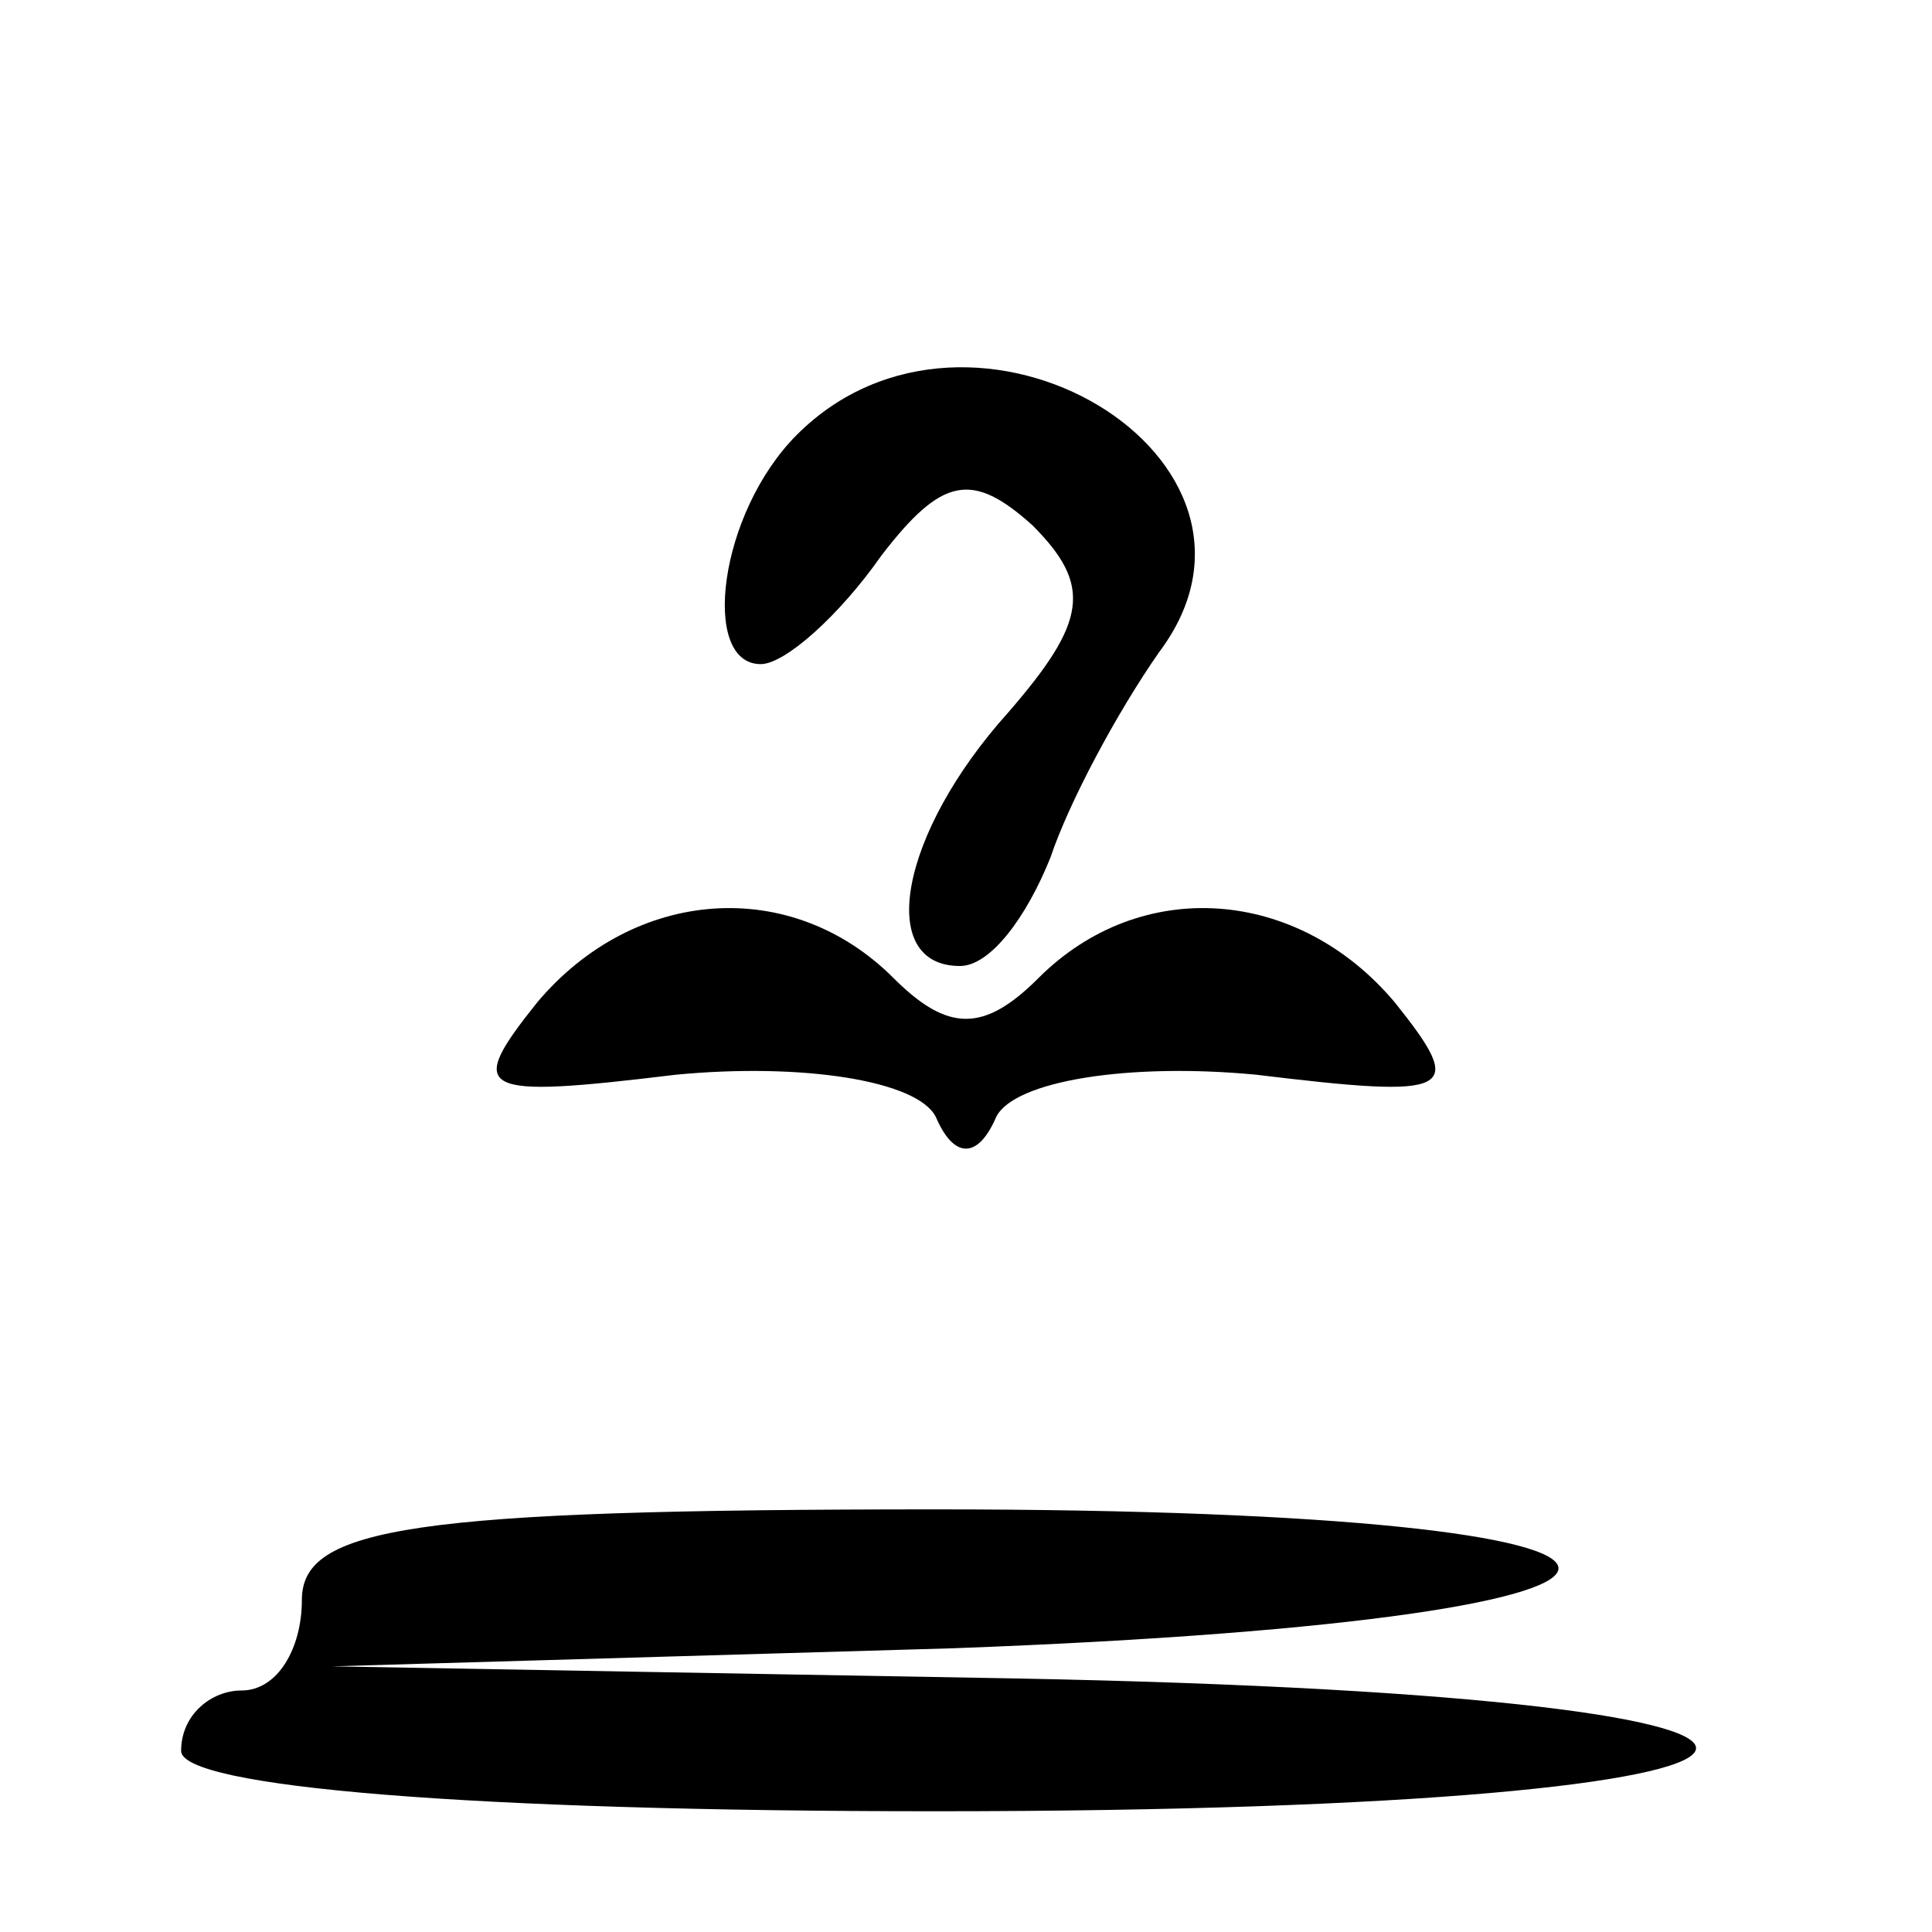 <?xml version="1.0" standalone="no"?>
<!DOCTYPE svg PUBLIC "-//W3C//DTD SVG 20010904//EN"
 "http://www.w3.org/TR/2001/REC-SVG-20010904/DTD/svg10.dtd">
<svg version="1.0" xmlns="http://www.w3.org/2000/svg"
 width="32pt" height="32pt" viewBox="0 0 32 32"
 preserveAspectRatio="xMidYMid meet">
<g transform="translate(0,32) scale(0.1,-0.1)"
fill="#000000" stroke="none">
<path fill="#000000" stroke="none" d="M132 248 c-13 -13 -16 -38 -6 -38 4 0
13 8 20 18 10 13 15 14 25 5 10 -10 9 -16 -4 -31 -18 -20 -22 -42 -8 -42 5 0
11 8 15 18 3 9 11 24 18 34 24 32 -31 65 -60 36z"/>
<path fill="#000000" stroke="none" d="M89 154 c-12 -15 -10 -16 23 -12 21 2
40 -1 43 -7 3 -7 7 -7 10 0 3 6 22 9 43 7 33 -4 35 -3 23 12 -16 19 -42 21
-59 4 -9 -9 -15 -9 -24 0 -17 17 -43 15 -59 -4z"/>
<path fill="#000000" stroke="none" d="M50 55 c0 -8 -4 -15 -10 -15 -5 0 -10
-4 -10 -10 0 -6 48 -10 125 -10 160 0 171 19 13 22 l-113 2 103 3 c135 5 133
23 -3 23 -87 0 -105 -3 -105 -15z"/>
</g>
</svg>
